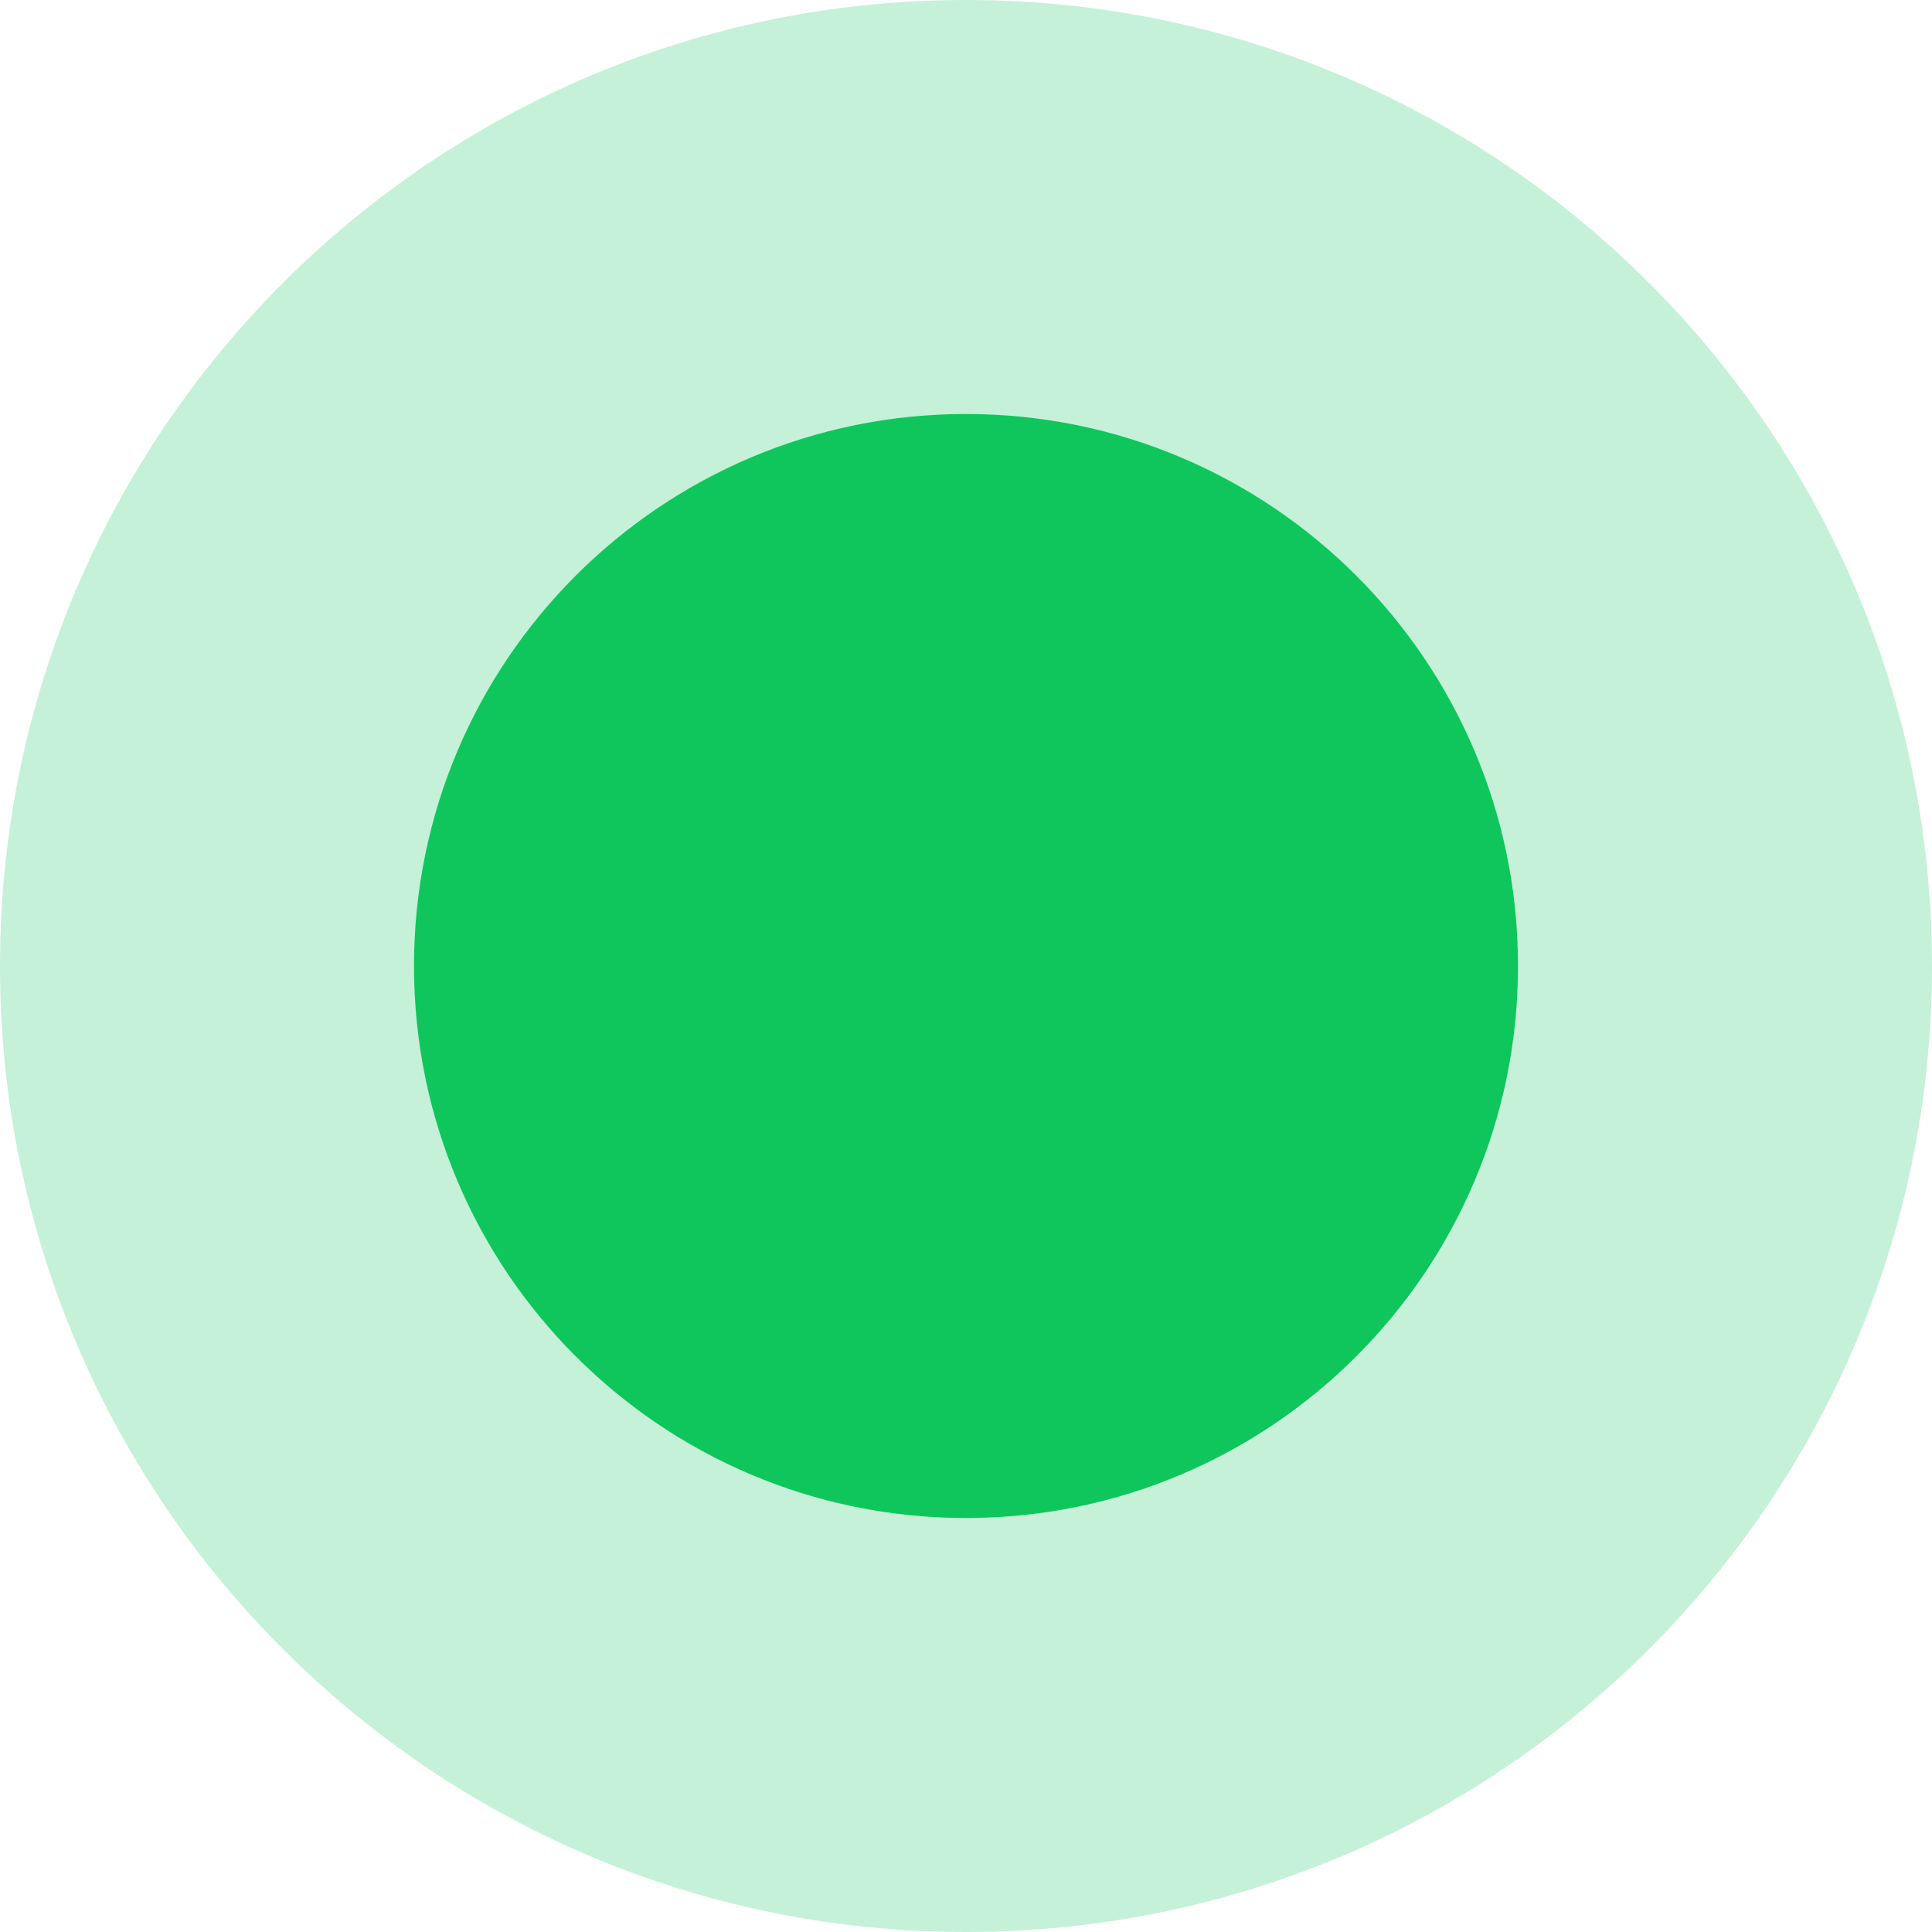 <svg width="28" height="28" viewBox="0 0 28 28" fill="none" xmlns="http://www.w3.org/2000/svg">
<path opacity="0.24" fill-rule="evenodd" clip-rule="evenodd" d="M14 0C21.732 0 28 6.268 28 14C28 21.732 21.732 28 14 28C6.268 28 0 21.732 0 14C0 6.268 6.268 0 14 0Z" fill="#0FC65C"/>
<path fill-rule="evenodd" clip-rule="evenodd" d="M14 6C18.418 6 22 9.582 22 14C22 18.418 18.418 22 14 22C9.582 22 6 18.418 6 14C6 9.582 9.582 6 14 6Z" fill="#0FC65C"/>
</svg>
